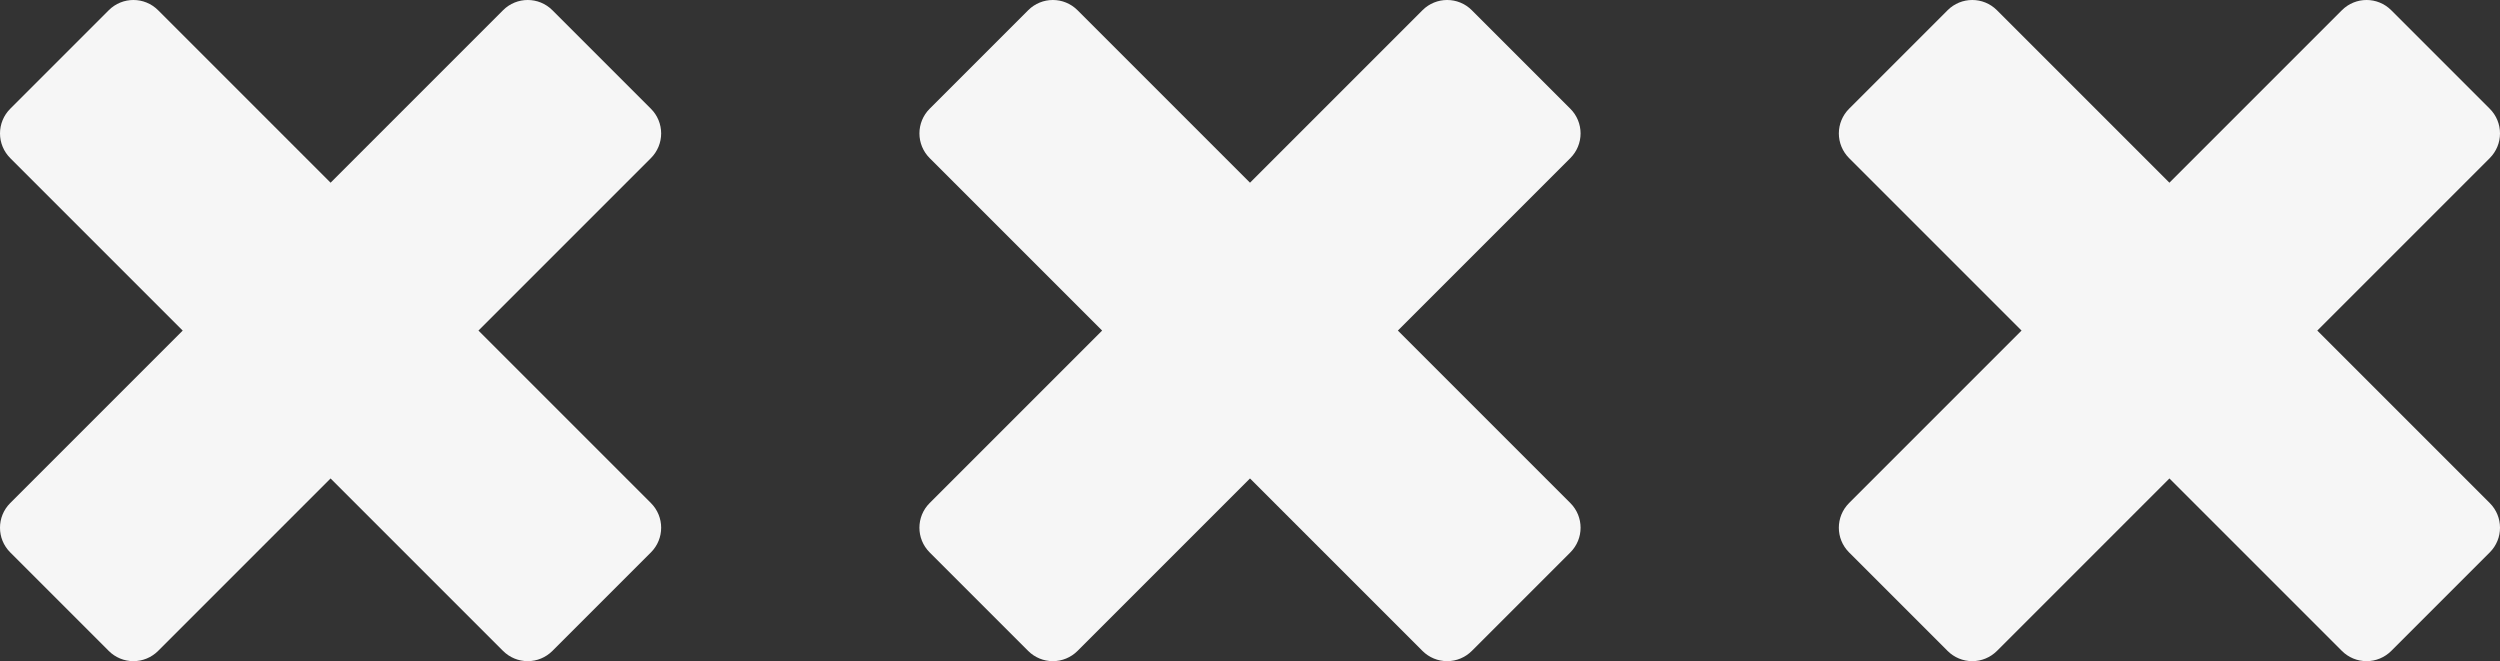 <?xml version="1.0" encoding="UTF-8"?>
<svg width="121px" height="32px" viewBox="0 0 121 32" version="1.1" xmlns="http://www.w3.org/2000/svg" xmlns:xlink="http://www.w3.org/1999/xlink">
    <rect x="0" y="0" width="121" height="32" fill="#333333" stroke="none"/>
    <!-- Generator: Sketch 56.3 (81716) - https://sketch.com -->
    <title>Group 4</title>
    <desc>Created with Sketch.</desc>
    <g id="Page-1" stroke="none" stroke-width="1" fill="none" fill-rule="evenodd">
        <g id="AJAX-home" transform="translate(-660, -465)" fill="#F6F6F6">
            <g id="Group-4" transform="translate(660, 465)">
                <path d="M0.494,26.735 L5.265,31.506 C5.581,31.822 6.011,32 6.458,32 C6.905,32 7.334,31.822 7.651,31.506 L16,23.157 L24.349,31.506 C24.666,31.822 25.095,32 25.542,32 C25.989,32 26.418,31.822 26.735,31.506 L31.506,26.735 C32.165,26.076 32.165,25.008 31.506,24.349 L23.157,16 L31.506,7.651 C31.822,7.334 32,6.905 32,6.458 C32,6.01 31.822,5.581 31.506,5.265 L26.735,0.494 C26.076,-0.165 25.008,-0.165 24.349,0.494 L16,8.843 L7.651,0.494 C6.992,-0.165 5.924,-0.165 5.265,0.494 L0.494,5.265 C0.178,5.581 0,6.01 0,6.458 C0,6.905 0.178,7.334 0.494,7.651 L8.843,16 L0.494,24.349 C-0.165,25.008 -0.165,26.076 0.494,26.735 Z" id="XMLID_90_"></path>
                <path d="M44.994,26.735 L49.765,31.506 C50.081,31.822 50.511,32 50.958,32 C51.405,32 51.834,31.822 52.151,31.506 L60.5,23.157 L68.849,31.506 C69.166,31.822 69.595,32 70.042,32 C70.489,32 70.918,31.822 71.235,31.506 L76.006,26.735 C76.665,26.076 76.665,25.008 76.006,24.349 L67.657,16 L76.006,7.651 C76.322,7.334 76.5,6.905 76.5,6.458 C76.5,6.01 76.322,5.581 76.006,5.265 L71.235,0.494 C70.576,-0.165 69.508,-0.165 68.849,0.494 L60.5,8.843 L52.151,0.494 C51.492,-0.165 50.424,-0.165 49.765,0.494 L44.994,5.265 C44.678,5.581 44.5,6.01 44.5,6.458 C44.5,6.905 44.678,7.334 44.994,7.651 L53.343,16 L44.994,24.349 C44.335,25.008 44.335,26.076 44.994,26.735 Z" id="XMLID_90_"></path>
                <path d="M89.494,26.735 L94.265,31.506 C94.581,31.822 95.011,32 95.458,32 C95.905,32 96.334,31.822 96.651,31.506 L105,23.157 L113.349,31.506 C113.666,31.822 114.095,32 114.542,32 C114.989,32 115.418,31.822 115.735,31.506 L120.506,26.735 C121.165,26.076 121.165,25.008 120.506,24.349 L112.157,16 L120.506,7.651 C120.822,7.334 121,6.905 121,6.458 C121,6.01 120.822,5.581 120.506,5.265 L115.735,0.494 C115.076,-0.165 114.008,-0.165 113.349,0.494 L105,8.843 L96.651,0.494 C95.992,-0.165 94.924,-0.165 94.265,0.494 L89.494,5.265 C89.178,5.581 89,6.01 89,6.458 C89,6.905 89.178,7.334 89.494,7.651 L97.843,16 L89.494,24.349 C88.835,25.008 88.835,26.076 89.494,26.735 Z" id="XMLID_90_"></path>
            </g>
        </g>
    </g>
</svg>